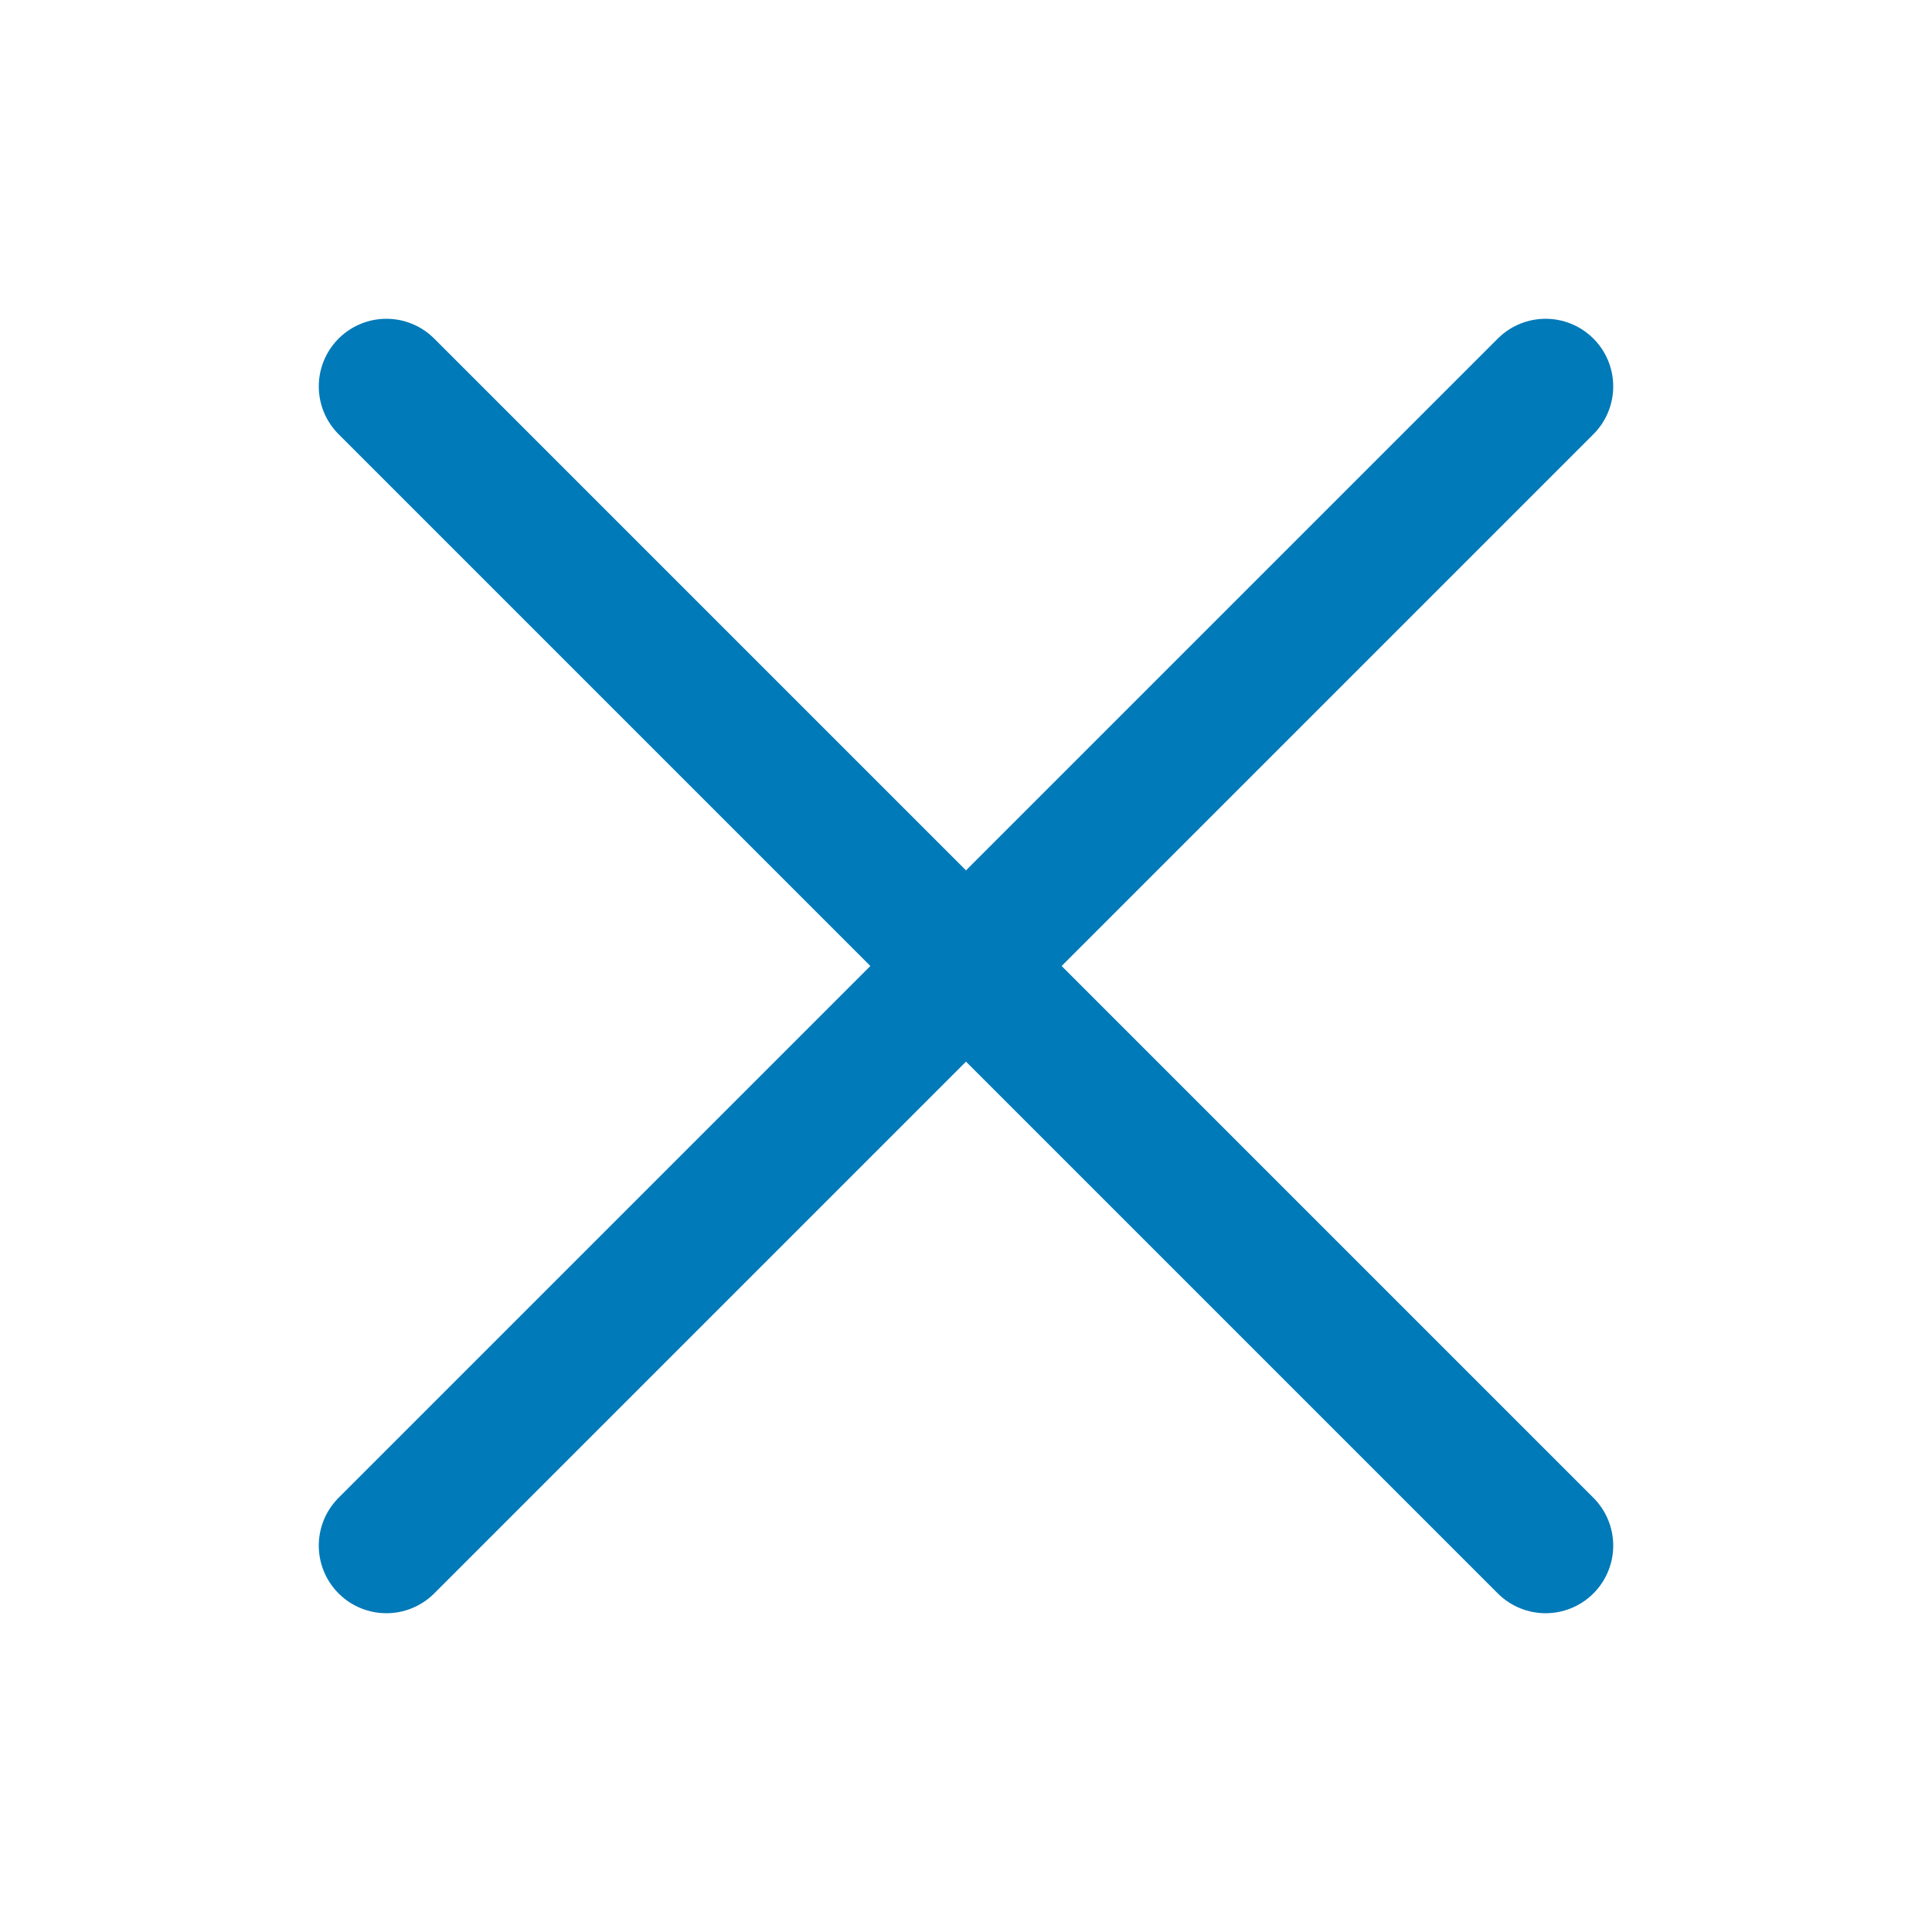 <svg width="20" height="20" viewBox="0 0 20 20" fill="none" xmlns="http://www.w3.org/2000/svg">
<path d="M16 4L4 16M4 4L16 16" stroke="#007AB8" stroke-width="1.4" stroke-linecap="round" stroke-linejoin="round"/>
</svg>
